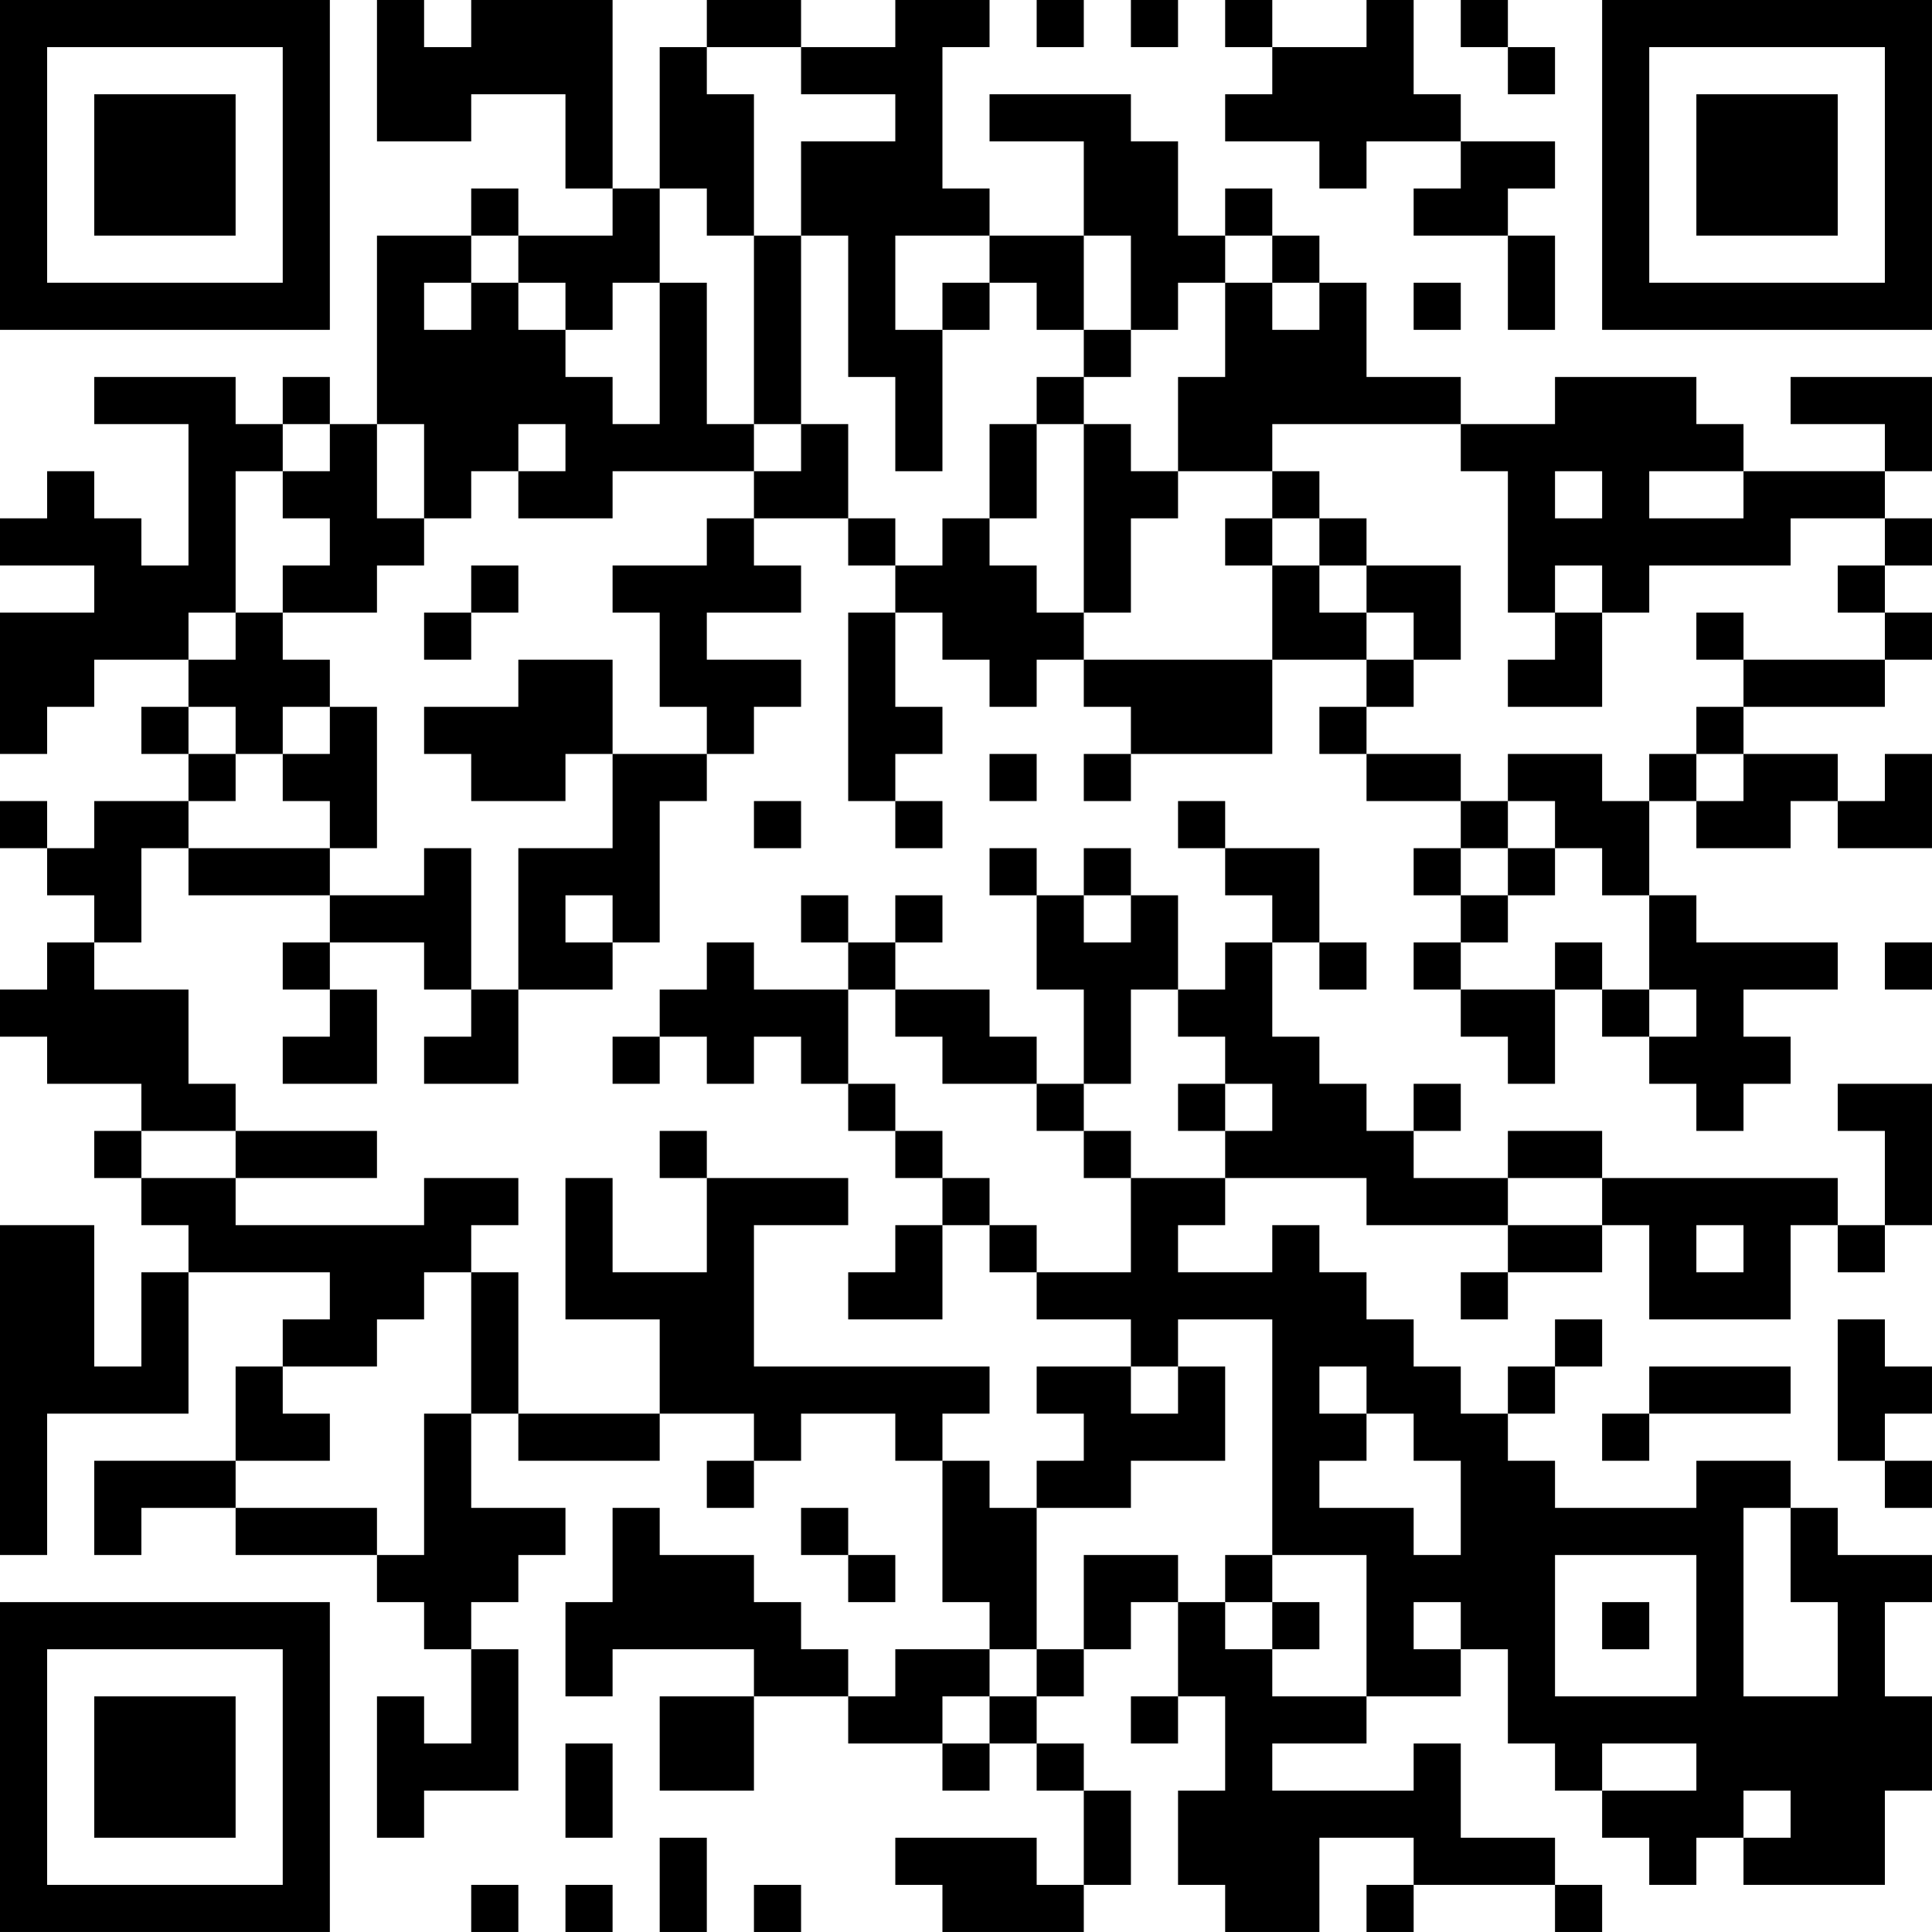 <?xml version="1.0" encoding="UTF-8"?>
<svg xmlns="http://www.w3.org/2000/svg" version="1.1" width="200" height="200" viewBox="0 0 200 200"><rect x="0" y="0" width="200" height="200" fill="#ffffff"/><g transform="scale(4.878)"><g transform="translate(0,0)"><path fill-rule="evenodd" d="M8 0L8 3L10 3L10 2L12 2L12 4L13 4L13 5L11 5L11 4L10 4L10 5L8 5L8 9L7 9L7 8L6 8L6 9L5 9L5 8L2 8L2 9L4 9L4 12L3 12L3 11L2 11L2 10L1 10L1 11L0 11L0 12L2 12L2 13L0 13L0 16L1 16L1 15L2 15L2 14L4 14L4 15L3 15L3 16L4 16L4 17L2 17L2 18L1 18L1 17L0 17L0 18L1 18L1 19L2 19L2 20L1 20L1 21L0 21L0 22L1 22L1 23L3 23L3 24L2 24L2 25L3 25L3 26L4 26L4 27L3 27L3 29L2 29L2 26L0 26L0 33L1 33L1 30L4 30L4 27L7 27L7 28L6 28L6 29L5 29L5 31L2 31L2 33L3 33L3 32L5 32L5 33L8 33L8 34L9 34L9 35L10 35L10 37L9 37L9 36L8 36L8 39L9 39L9 38L11 38L11 35L10 35L10 34L11 34L11 33L12 33L12 32L10 32L10 30L11 30L11 31L14 31L14 30L16 30L16 31L15 31L15 32L16 32L16 31L17 31L17 30L19 30L19 31L20 31L20 34L21 34L21 35L19 35L19 36L18 36L18 35L17 35L17 34L16 34L16 33L14 33L14 32L13 32L13 34L12 34L12 36L13 36L13 35L16 35L16 36L14 36L14 38L16 38L16 36L18 36L18 37L20 37L20 38L21 38L21 37L22 37L22 38L23 38L23 40L22 40L22 39L19 39L19 40L20 40L20 41L23 41L23 40L24 40L24 38L23 38L23 37L22 37L22 36L23 36L23 35L24 35L24 34L25 34L25 36L24 36L24 37L25 37L25 36L26 36L26 38L25 38L25 40L26 40L26 41L28 41L28 39L30 39L30 40L29 40L29 41L30 41L30 40L33 40L33 41L34 41L34 40L33 40L33 39L31 39L31 37L30 37L30 38L27 38L27 37L29 37L29 36L31 36L31 35L32 35L32 37L33 37L33 38L34 38L34 39L35 39L35 40L36 40L36 39L37 39L37 40L40 40L40 38L41 38L41 36L40 36L40 34L41 34L41 33L39 33L39 32L38 32L38 31L36 31L36 32L33 32L33 31L32 31L32 30L33 30L33 29L34 29L34 28L33 28L33 29L32 29L32 30L31 30L31 29L30 29L30 28L29 28L29 27L28 27L28 26L27 26L27 27L25 27L25 26L26 26L26 25L29 25L29 26L32 26L32 27L31 27L31 28L32 28L32 27L34 27L34 26L35 26L35 28L38 28L38 26L39 26L39 27L40 27L40 26L41 26L41 23L39 23L39 24L40 24L40 26L39 26L39 25L34 25L34 24L32 24L32 25L30 25L30 24L31 24L31 23L30 23L30 24L29 24L29 23L28 23L28 22L27 22L27 20L28 20L28 21L29 21L29 20L28 20L28 18L26 18L26 17L25 17L25 18L26 18L26 19L27 19L27 20L26 20L26 21L25 21L25 19L24 19L24 18L23 18L23 19L22 19L22 18L21 18L21 19L22 19L22 21L23 21L23 23L22 23L22 22L21 22L21 21L19 21L19 20L20 20L20 19L19 19L19 20L18 20L18 19L17 19L17 20L18 20L18 21L16 21L16 20L15 20L15 21L14 21L14 22L13 22L13 23L14 23L14 22L15 22L15 23L16 23L16 22L17 22L17 23L18 23L18 24L19 24L19 25L20 25L20 26L19 26L19 27L18 27L18 28L20 28L20 26L21 26L21 27L22 27L22 28L24 28L24 29L22 29L22 30L23 30L23 31L22 31L22 32L21 32L21 31L20 31L20 30L21 30L21 29L16 29L16 26L18 26L18 25L15 25L15 24L14 24L14 25L15 25L15 27L13 27L13 25L12 25L12 28L14 28L14 30L11 30L11 27L10 27L10 26L11 26L11 25L9 25L9 26L5 26L5 25L8 25L8 24L5 24L5 23L4 23L4 21L2 21L2 20L3 20L3 18L4 18L4 19L7 19L7 20L6 20L6 21L7 21L7 22L6 22L6 23L8 23L8 21L7 21L7 20L9 20L9 21L10 21L10 22L9 22L9 23L11 23L11 21L13 21L13 20L14 20L14 17L15 17L15 16L16 16L16 15L17 15L17 14L15 14L15 13L17 13L17 12L16 12L16 11L18 11L18 12L19 12L19 13L18 13L18 17L19 17L19 18L20 18L20 17L19 17L19 16L20 16L20 15L19 15L19 13L20 13L20 14L21 14L21 15L22 15L22 14L23 14L23 15L24 15L24 16L23 16L23 17L24 17L24 16L27 16L27 14L29 14L29 15L28 15L28 16L29 16L29 17L31 17L31 18L30 18L30 19L31 19L31 20L30 20L30 21L31 21L31 22L32 22L32 23L33 23L33 21L34 21L34 22L35 22L35 23L36 23L36 24L37 24L37 23L38 23L38 22L37 22L37 21L39 21L39 20L36 20L36 19L35 19L35 17L36 17L36 18L38 18L38 17L39 17L39 18L41 18L41 16L40 16L40 17L39 17L39 16L37 16L37 15L40 15L40 14L41 14L41 13L40 13L40 12L41 12L41 11L40 11L40 10L41 10L41 8L38 8L38 9L40 9L40 10L37 10L37 9L36 9L36 8L33 8L33 9L31 9L31 8L29 8L29 6L28 6L28 5L27 5L27 4L26 4L26 5L25 5L25 3L24 3L24 2L21 2L21 3L23 3L23 5L21 5L21 4L20 4L20 1L21 1L21 0L19 0L19 1L17 1L17 0L15 0L15 1L14 1L14 4L13 4L13 0L10 0L10 1L9 1L9 0ZM22 0L22 1L23 1L23 0ZM24 0L24 1L25 1L25 0ZM26 0L26 1L27 1L27 2L26 2L26 3L28 3L28 4L29 4L29 3L31 3L31 4L30 4L30 5L32 5L32 7L33 7L33 5L32 5L32 4L33 4L33 3L31 3L31 2L30 2L30 0L29 0L29 1L27 1L27 0ZM31 0L31 1L32 1L32 2L33 2L33 1L32 1L32 0ZM15 1L15 2L16 2L16 5L15 5L15 4L14 4L14 6L13 6L13 7L12 7L12 6L11 6L11 5L10 5L10 6L9 6L9 7L10 7L10 6L11 6L11 7L12 7L12 8L13 8L13 9L14 9L14 6L15 6L15 9L16 9L16 10L13 10L13 11L11 11L11 10L12 10L12 9L11 9L11 10L10 10L10 11L9 11L9 9L8 9L8 11L9 11L9 12L8 12L8 13L6 13L6 12L7 12L7 11L6 11L6 10L7 10L7 9L6 9L6 10L5 10L5 13L4 13L4 14L5 14L5 13L6 13L6 14L7 14L7 15L6 15L6 16L5 16L5 15L4 15L4 16L5 16L5 17L4 17L4 18L7 18L7 19L9 19L9 18L10 18L10 21L11 21L11 18L13 18L13 16L15 16L15 15L14 15L14 13L13 13L13 12L15 12L15 11L16 11L16 10L17 10L17 9L18 9L18 11L19 11L19 12L20 12L20 11L21 11L21 12L22 12L22 13L23 13L23 14L27 14L27 12L28 12L28 13L29 13L29 14L30 14L30 15L29 15L29 16L31 16L31 17L32 17L32 18L31 18L31 19L32 19L32 20L31 20L31 21L33 21L33 20L34 20L34 21L35 21L35 22L36 22L36 21L35 21L35 19L34 19L34 18L33 18L33 17L32 17L32 16L34 16L34 17L35 17L35 16L36 16L36 17L37 17L37 16L36 16L36 15L37 15L37 14L40 14L40 13L39 13L39 12L40 12L40 11L38 11L38 12L35 12L35 13L34 13L34 12L33 12L33 13L32 13L32 10L31 10L31 9L27 9L27 10L25 10L25 8L26 8L26 6L27 6L27 7L28 7L28 6L27 6L27 5L26 5L26 6L25 6L25 7L24 7L24 5L23 5L23 7L22 7L22 6L21 6L21 5L19 5L19 7L20 7L20 10L19 10L19 8L18 8L18 5L17 5L17 3L19 3L19 2L17 2L17 1ZM16 5L16 9L17 9L17 5ZM20 6L20 7L21 7L21 6ZM30 6L30 7L31 7L31 6ZM23 7L23 8L22 8L22 9L21 9L21 11L22 11L22 9L23 9L23 13L24 13L24 11L25 11L25 10L24 10L24 9L23 9L23 8L24 8L24 7ZM27 10L27 11L26 11L26 12L27 12L27 11L28 11L28 12L29 12L29 13L30 13L30 14L31 14L31 12L29 12L29 11L28 11L28 10ZM33 10L33 11L34 11L34 10ZM35 10L35 11L37 11L37 10ZM10 12L10 13L9 13L9 14L10 14L10 13L11 13L11 12ZM33 13L33 14L32 14L32 15L34 15L34 13ZM36 13L36 14L37 14L37 13ZM11 14L11 15L9 15L9 16L10 16L10 17L12 17L12 16L13 16L13 14ZM7 15L7 16L6 16L6 17L7 17L7 18L8 18L8 15ZM21 16L21 17L22 17L22 16ZM16 17L16 18L17 18L17 17ZM32 18L32 19L33 19L33 18ZM12 19L12 20L13 20L13 19ZM23 19L23 20L24 20L24 19ZM40 20L40 21L41 21L41 20ZM18 21L18 23L19 23L19 24L20 24L20 25L21 25L21 26L22 26L22 27L24 27L24 25L26 25L26 24L27 24L27 23L26 23L26 22L25 22L25 21L24 21L24 23L23 23L23 24L22 24L22 23L20 23L20 22L19 22L19 21ZM25 23L25 24L26 24L26 23ZM3 24L3 25L5 25L5 24ZM23 24L23 25L24 25L24 24ZM32 25L32 26L34 26L34 25ZM36 26L36 27L37 27L37 26ZM9 27L9 28L8 28L8 29L6 29L6 30L7 30L7 31L5 31L5 32L8 32L8 33L9 33L9 30L10 30L10 27ZM25 28L25 29L24 29L24 30L25 30L25 29L26 29L26 31L24 31L24 32L22 32L22 35L21 35L21 36L20 36L20 37L21 37L21 36L22 36L22 35L23 35L23 33L25 33L25 34L26 34L26 35L27 35L27 36L29 36L29 33L27 33L27 28ZM39 28L39 31L40 31L40 32L41 32L41 31L40 31L40 30L41 30L41 29L40 29L40 28ZM28 29L28 30L29 30L29 31L28 31L28 32L30 32L30 33L31 33L31 31L30 31L30 30L29 30L29 29ZM35 29L35 30L34 30L34 31L35 31L35 30L38 30L38 29ZM17 32L17 33L18 33L18 34L19 34L19 33L18 33L18 32ZM37 32L37 36L39 36L39 34L38 34L38 32ZM26 33L26 34L27 34L27 35L28 35L28 34L27 34L27 33ZM33 33L33 36L36 36L36 33ZM30 34L30 35L31 35L31 34ZM34 34L34 35L35 35L35 34ZM12 37L12 39L13 39L13 37ZM34 37L34 38L36 38L36 37ZM37 38L37 39L38 39L38 38ZM14 39L14 41L15 41L15 39ZM10 40L10 41L11 41L11 40ZM12 40L12 41L13 41L13 40ZM16 40L16 41L17 41L17 40ZM0 0L0 7L7 7L7 0ZM1 1L1 6L6 6L6 1ZM2 2L2 5L5 5L5 2ZM34 0L34 7L41 7L41 0ZM35 1L35 6L40 6L40 1ZM36 2L36 5L39 5L39 2ZM0 34L0 41L7 41L7 34ZM1 35L1 40L6 40L6 35ZM2 36L2 39L5 39L5 36Z" fill="#000000"/></g></g></svg>
